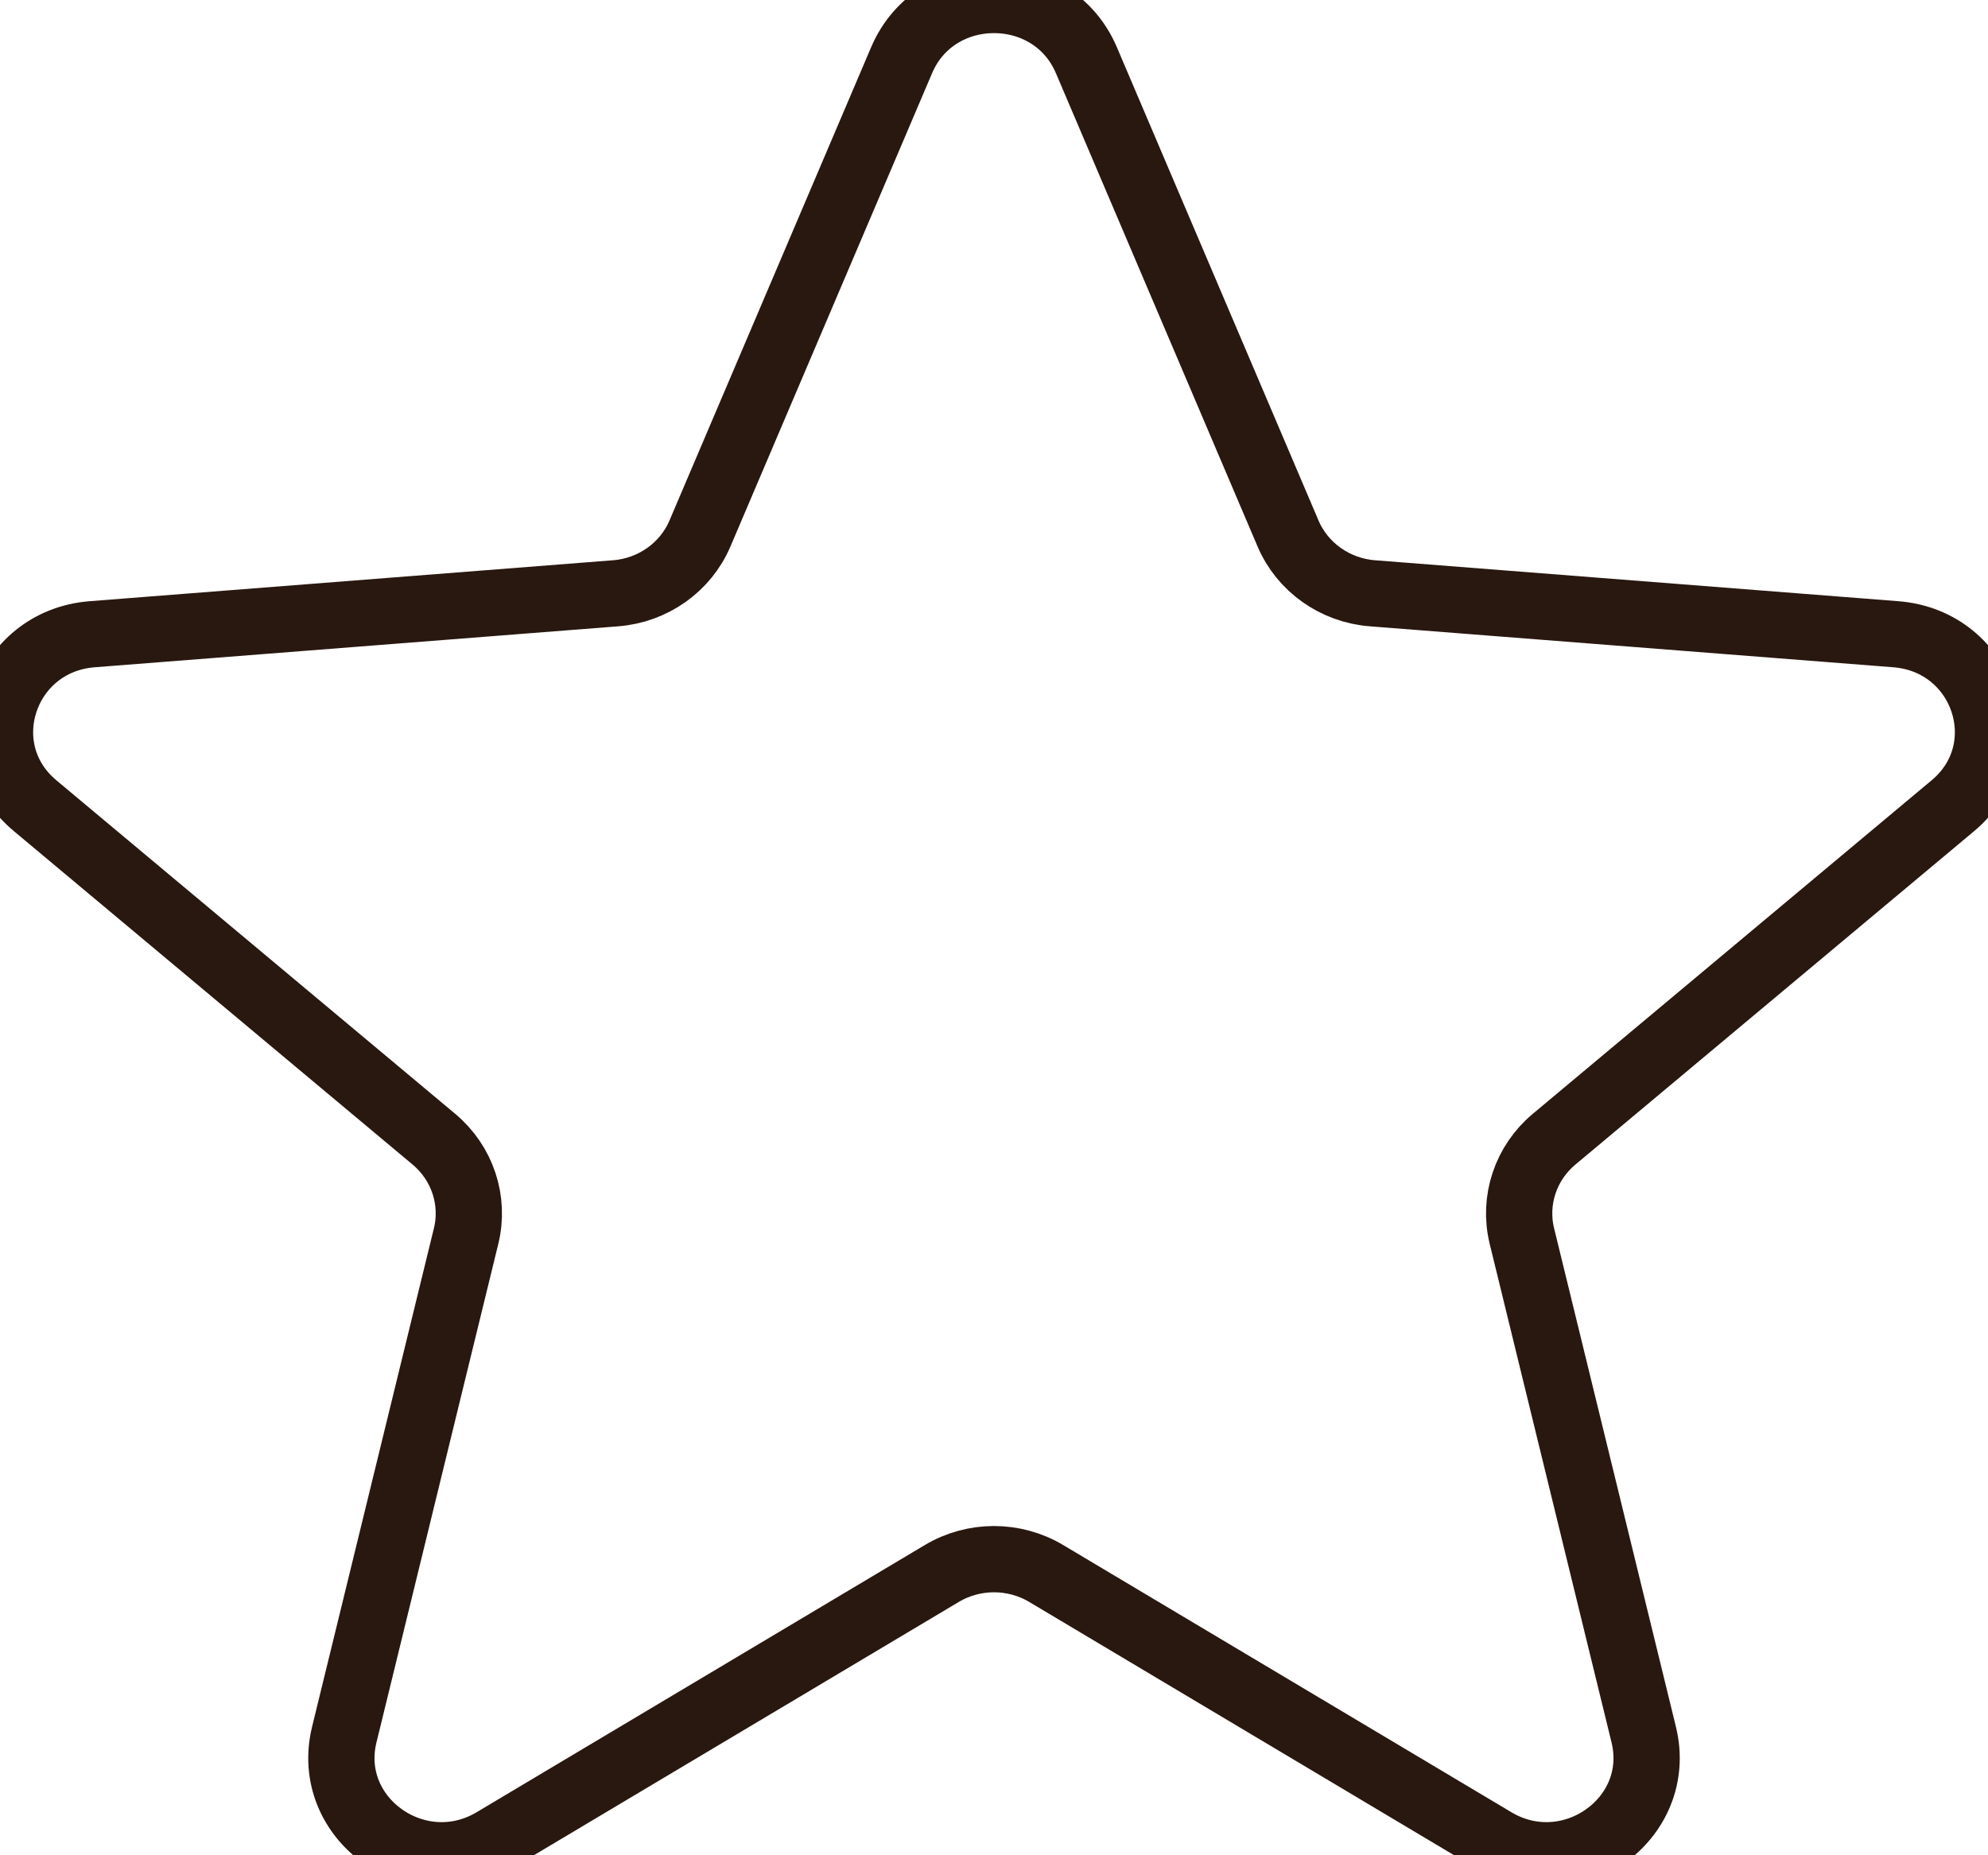 <svg width="30" height="28" viewBox="0 0 30 28" fill="none" xmlns="http://www.w3.org/2000/svg" xmlns:xlink="http://www.w3.org/1999/xlink">
<path d="M13.606,0.908C14.122,-0.303 15.878,-0.303 16.394,0.908L19.437,8.051C19.654,8.561 20.146,8.91 20.71,8.954L28.609,9.572C29.947,9.677 30.49,11.308 29.47,12.16L23.452,17.193C23.022,17.553 22.835,18.117 22.966,18.654L24.805,26.18C25.116,27.455 23.695,28.463 22.55,27.779L15.787,23.747C15.304,23.459 14.696,23.459 14.213,23.747L7.45,27.779C6.305,28.463 4.884,27.455 5.195,26.18L7.034,18.654C7.165,18.117 6.978,17.553 6.548,17.193L0.53,12.16C-0.49,11.308 0.053,9.677 1.391,9.572L9.29,8.954C9.854,8.91 10.346,8.561 10.563,8.051L13.606,0.908Z" stroke="#29180F" stroke-width="1" stroke-miterlimit="3.999"/>
</svg>
